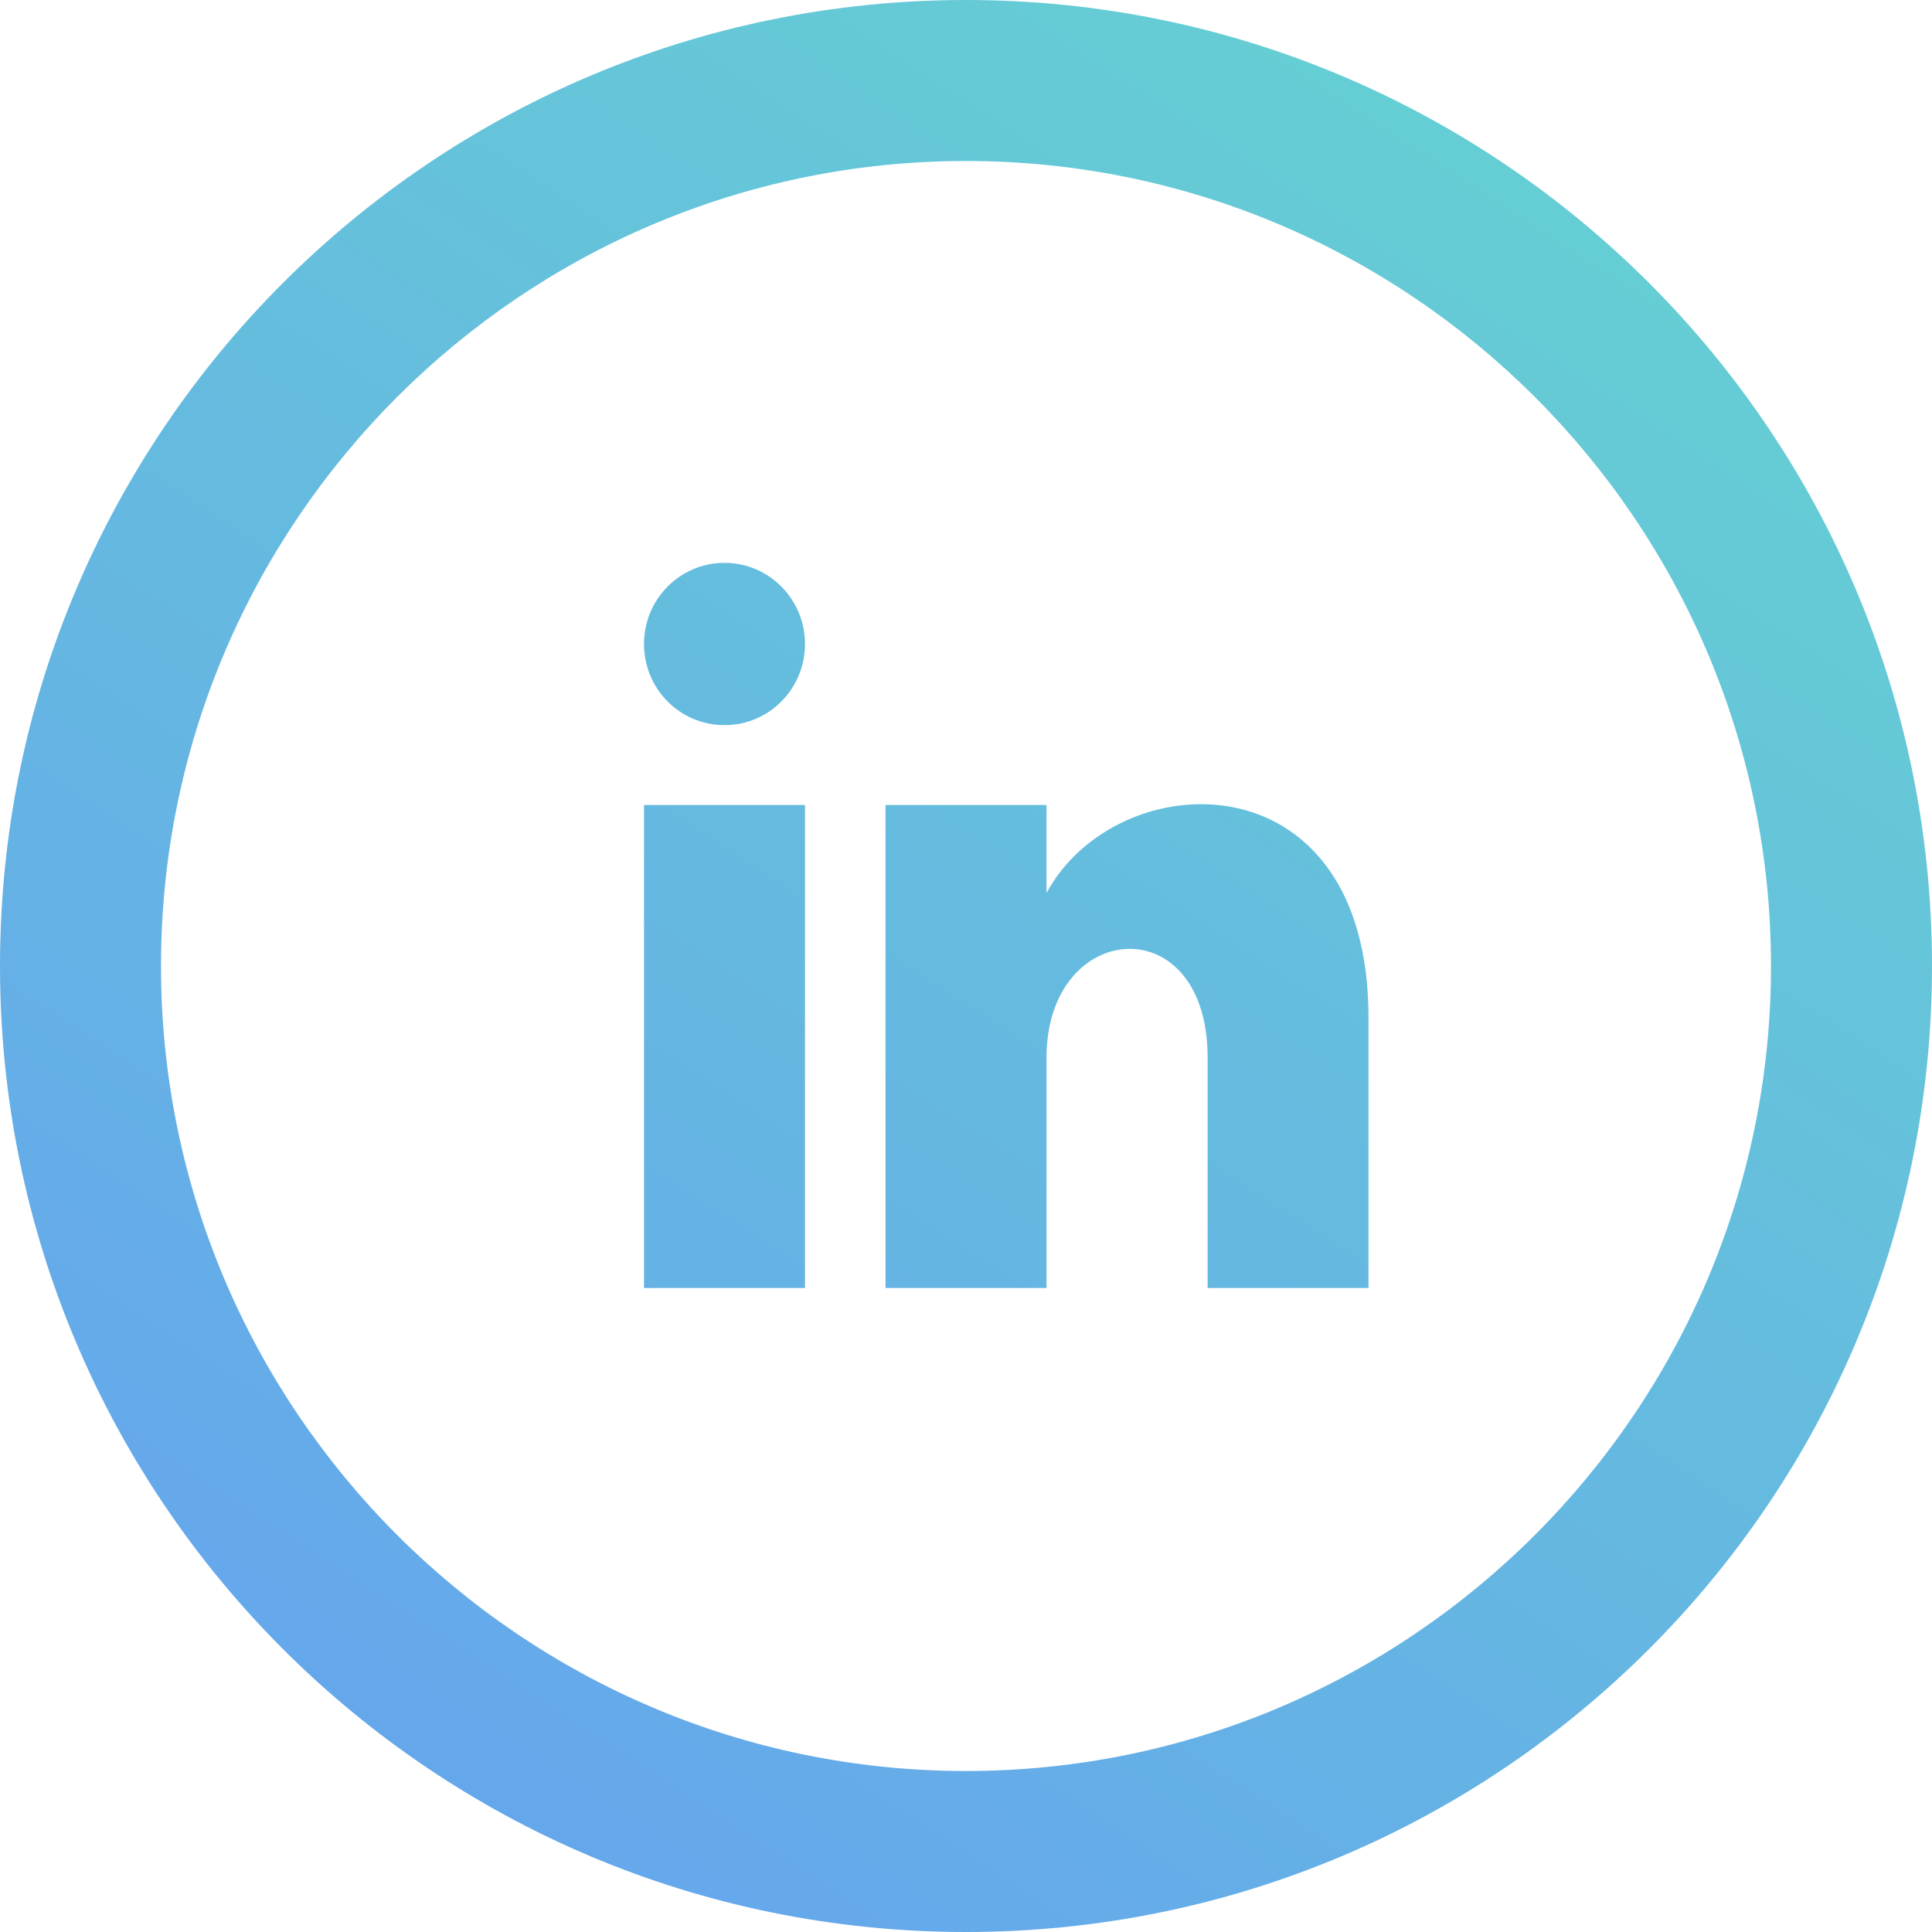 <svg width="42" height="42" viewBox="0 0 42 42" fill="none" xmlns="http://www.w3.org/2000/svg">
<path d="M21 3.5C30.649 3.5 38.5 11.351 38.5 21C38.5 30.649 30.649 38.5 21 38.5C11.351 38.5 3.5 30.649 3.5 21C3.5 11.351 11.351 3.5 21 3.5ZM21 0C9.403 0 0 9.403 0 21C0 32.597 9.403 42 21 42C32.597 42 42 32.597 42 21C42 9.403 32.597 0 21 0ZM17.5 14C17.5 14.975 16.718 15.764 15.75 15.764C14.782 15.764 14 14.976 14 14C14 13.025 14.782 12.236 15.75 12.236C16.718 12.236 17.5 13.027 17.5 14V14ZM17.5 17.5H14V28H17.5V17.5ZM22.75 17.5H19.25V28H22.75V22.993C22.75 19.98 26.253 19.701 26.253 22.993V28H29.75V22.122C29.75 16.375 24.276 16.585 22.75 19.413V17.5Z" fill="url(#paint0_linear)"/>
<defs>
<linearGradient id="paint0_linear" x1="42" y1="-13.706" x2="-1.81" y2="53.626" gradientUnits="userSpaceOnUse">
<stop stop-color="#65DFC9"/>
<stop offset="1" stop-color="#6596F6"/>
</linearGradient>
</defs>
</svg>
